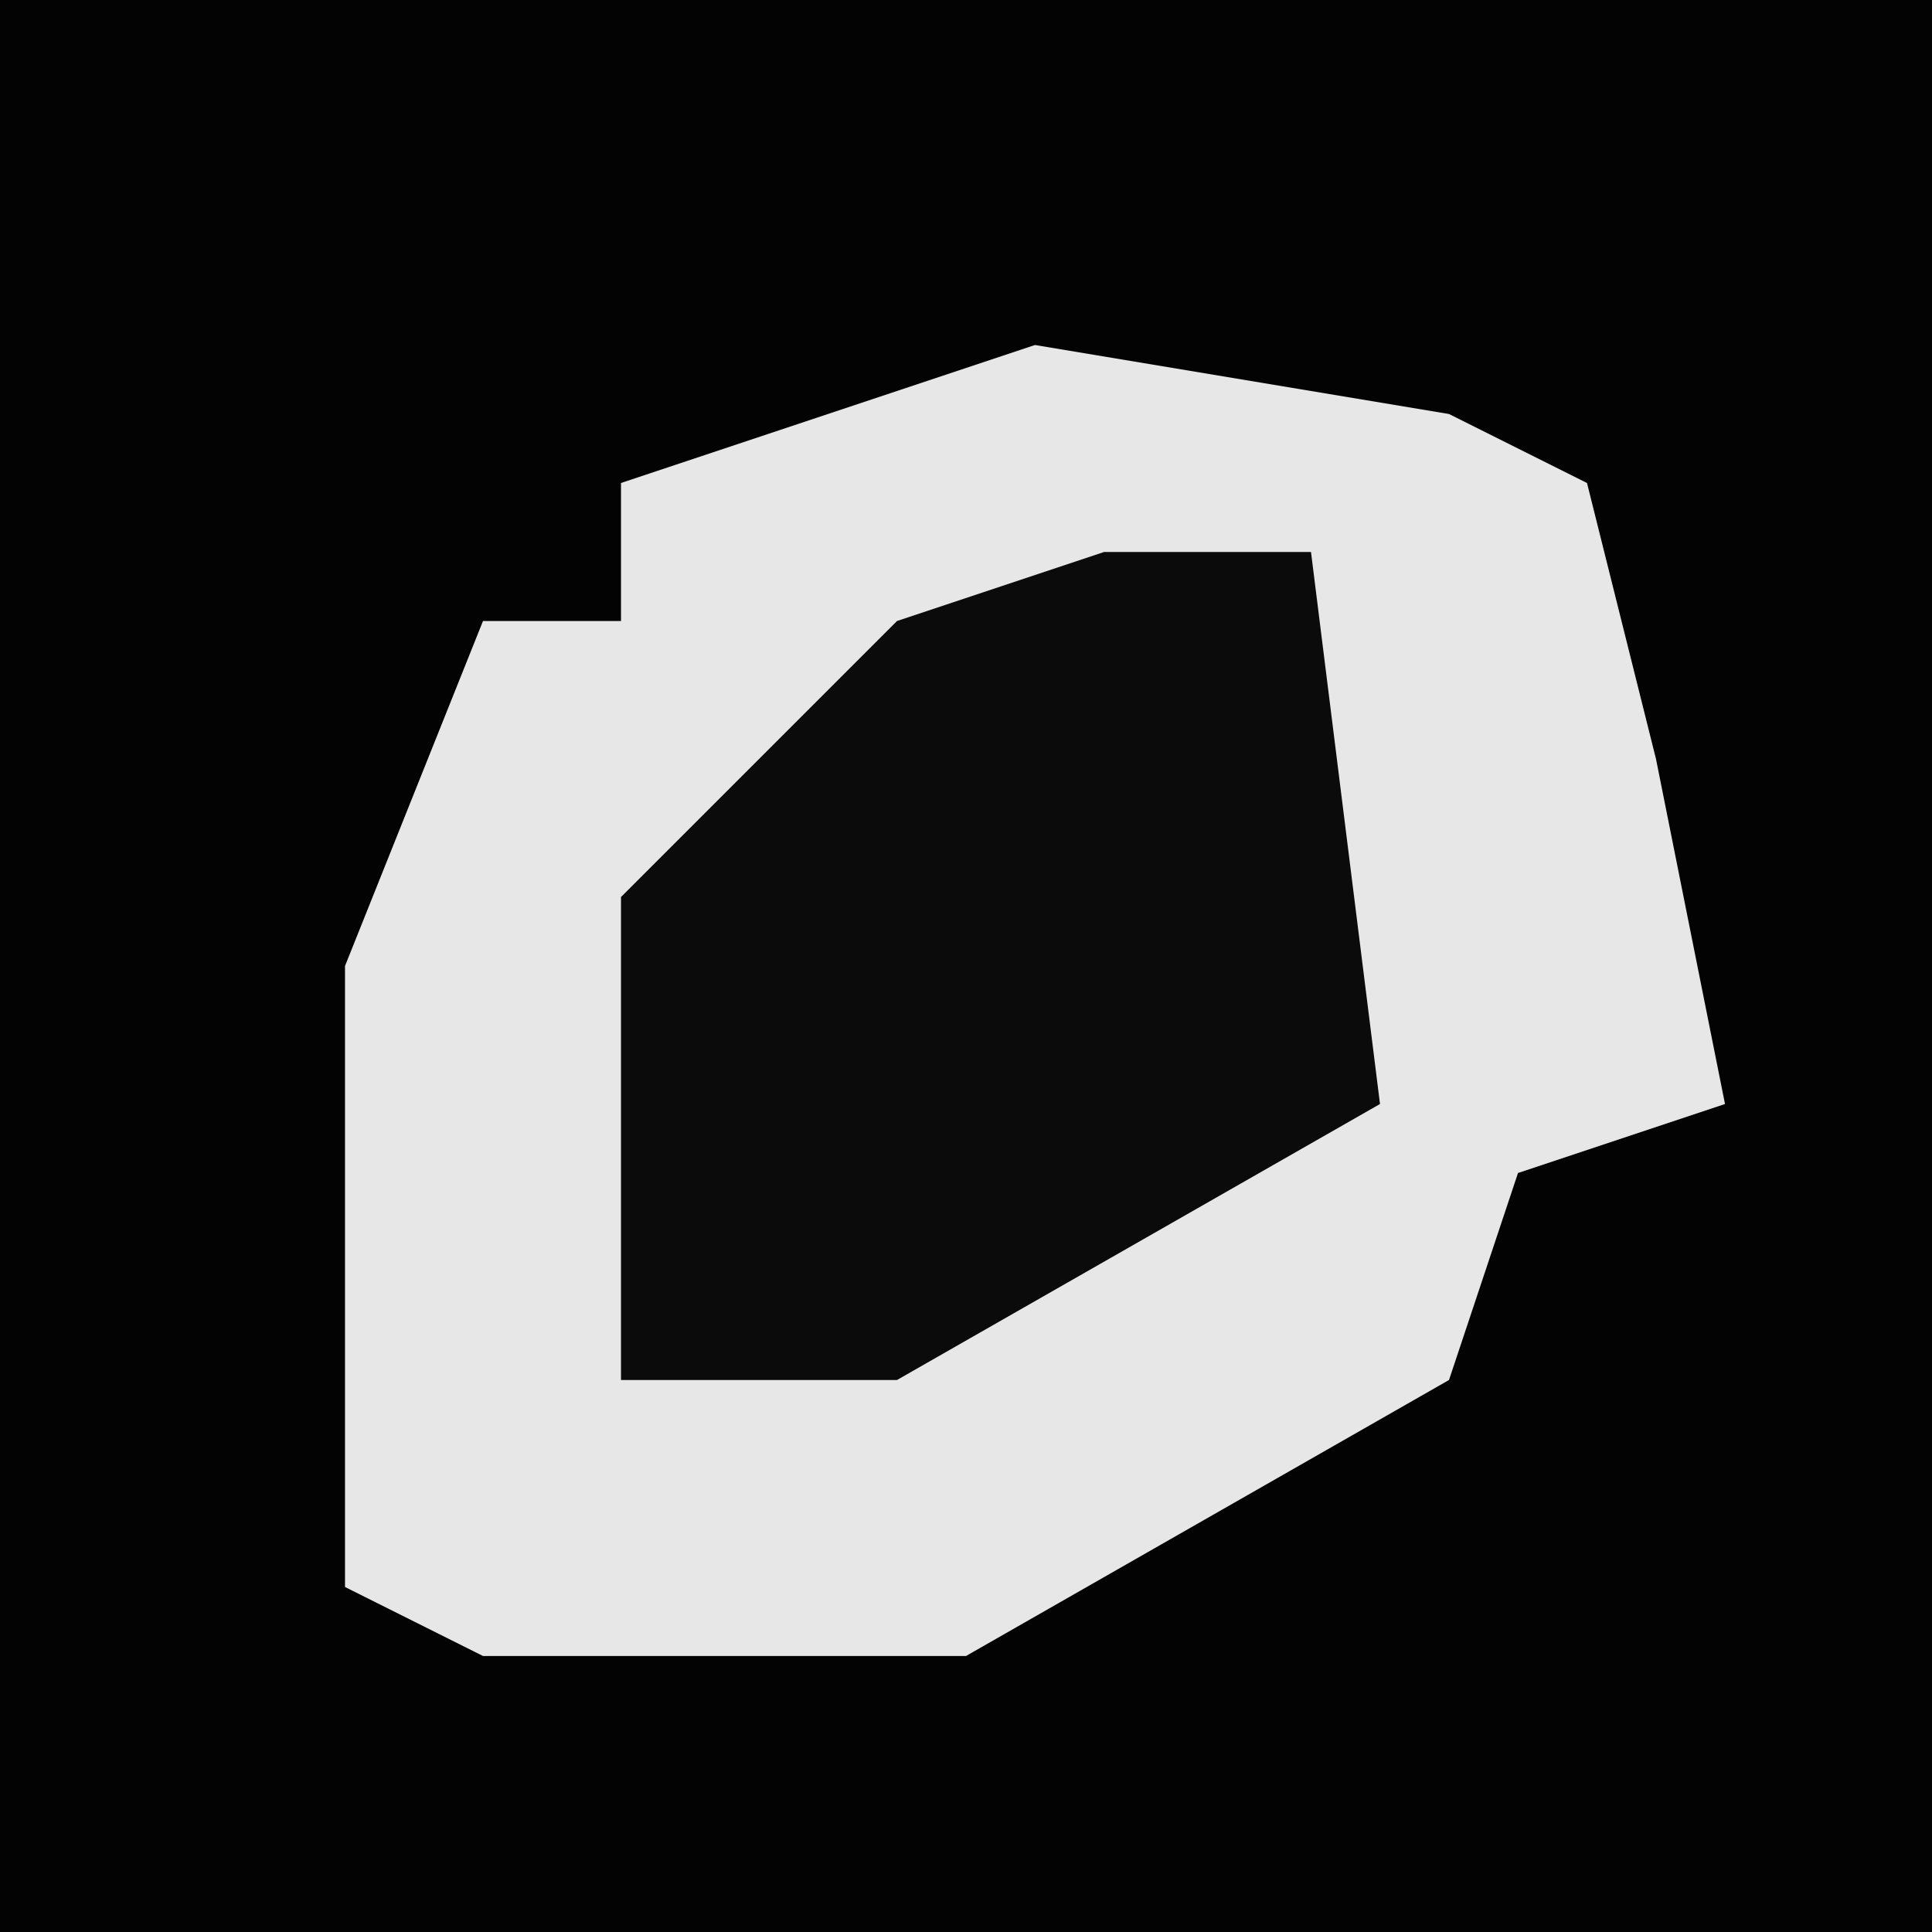 <?xml version="1.0" encoding="UTF-8"?>
<svg version="1.1" xmlns="http://www.w3.org/2000/svg" width="28" height="28">
<path d="M0,0 L28,0 L28,28 L0,28 Z " fill="#030303" transform="translate(0,0)"/>
<path d="M0,0 L6,1 L8,2 L9,6 L10,11 L7,12 L6,15 L-1,19 L-8,19 L-10,18 L-10,9 L-8,4 L-6,4 L-6,2 Z " fill="#E7E7E7" transform="translate(15,5)"/>
<path d="M0,0 L3,0 L4,8 L-3,12 L-7,12 L-7,5 L-3,1 Z " fill="#0B0B0B" transform="translate(16,8)"/>
</svg>
